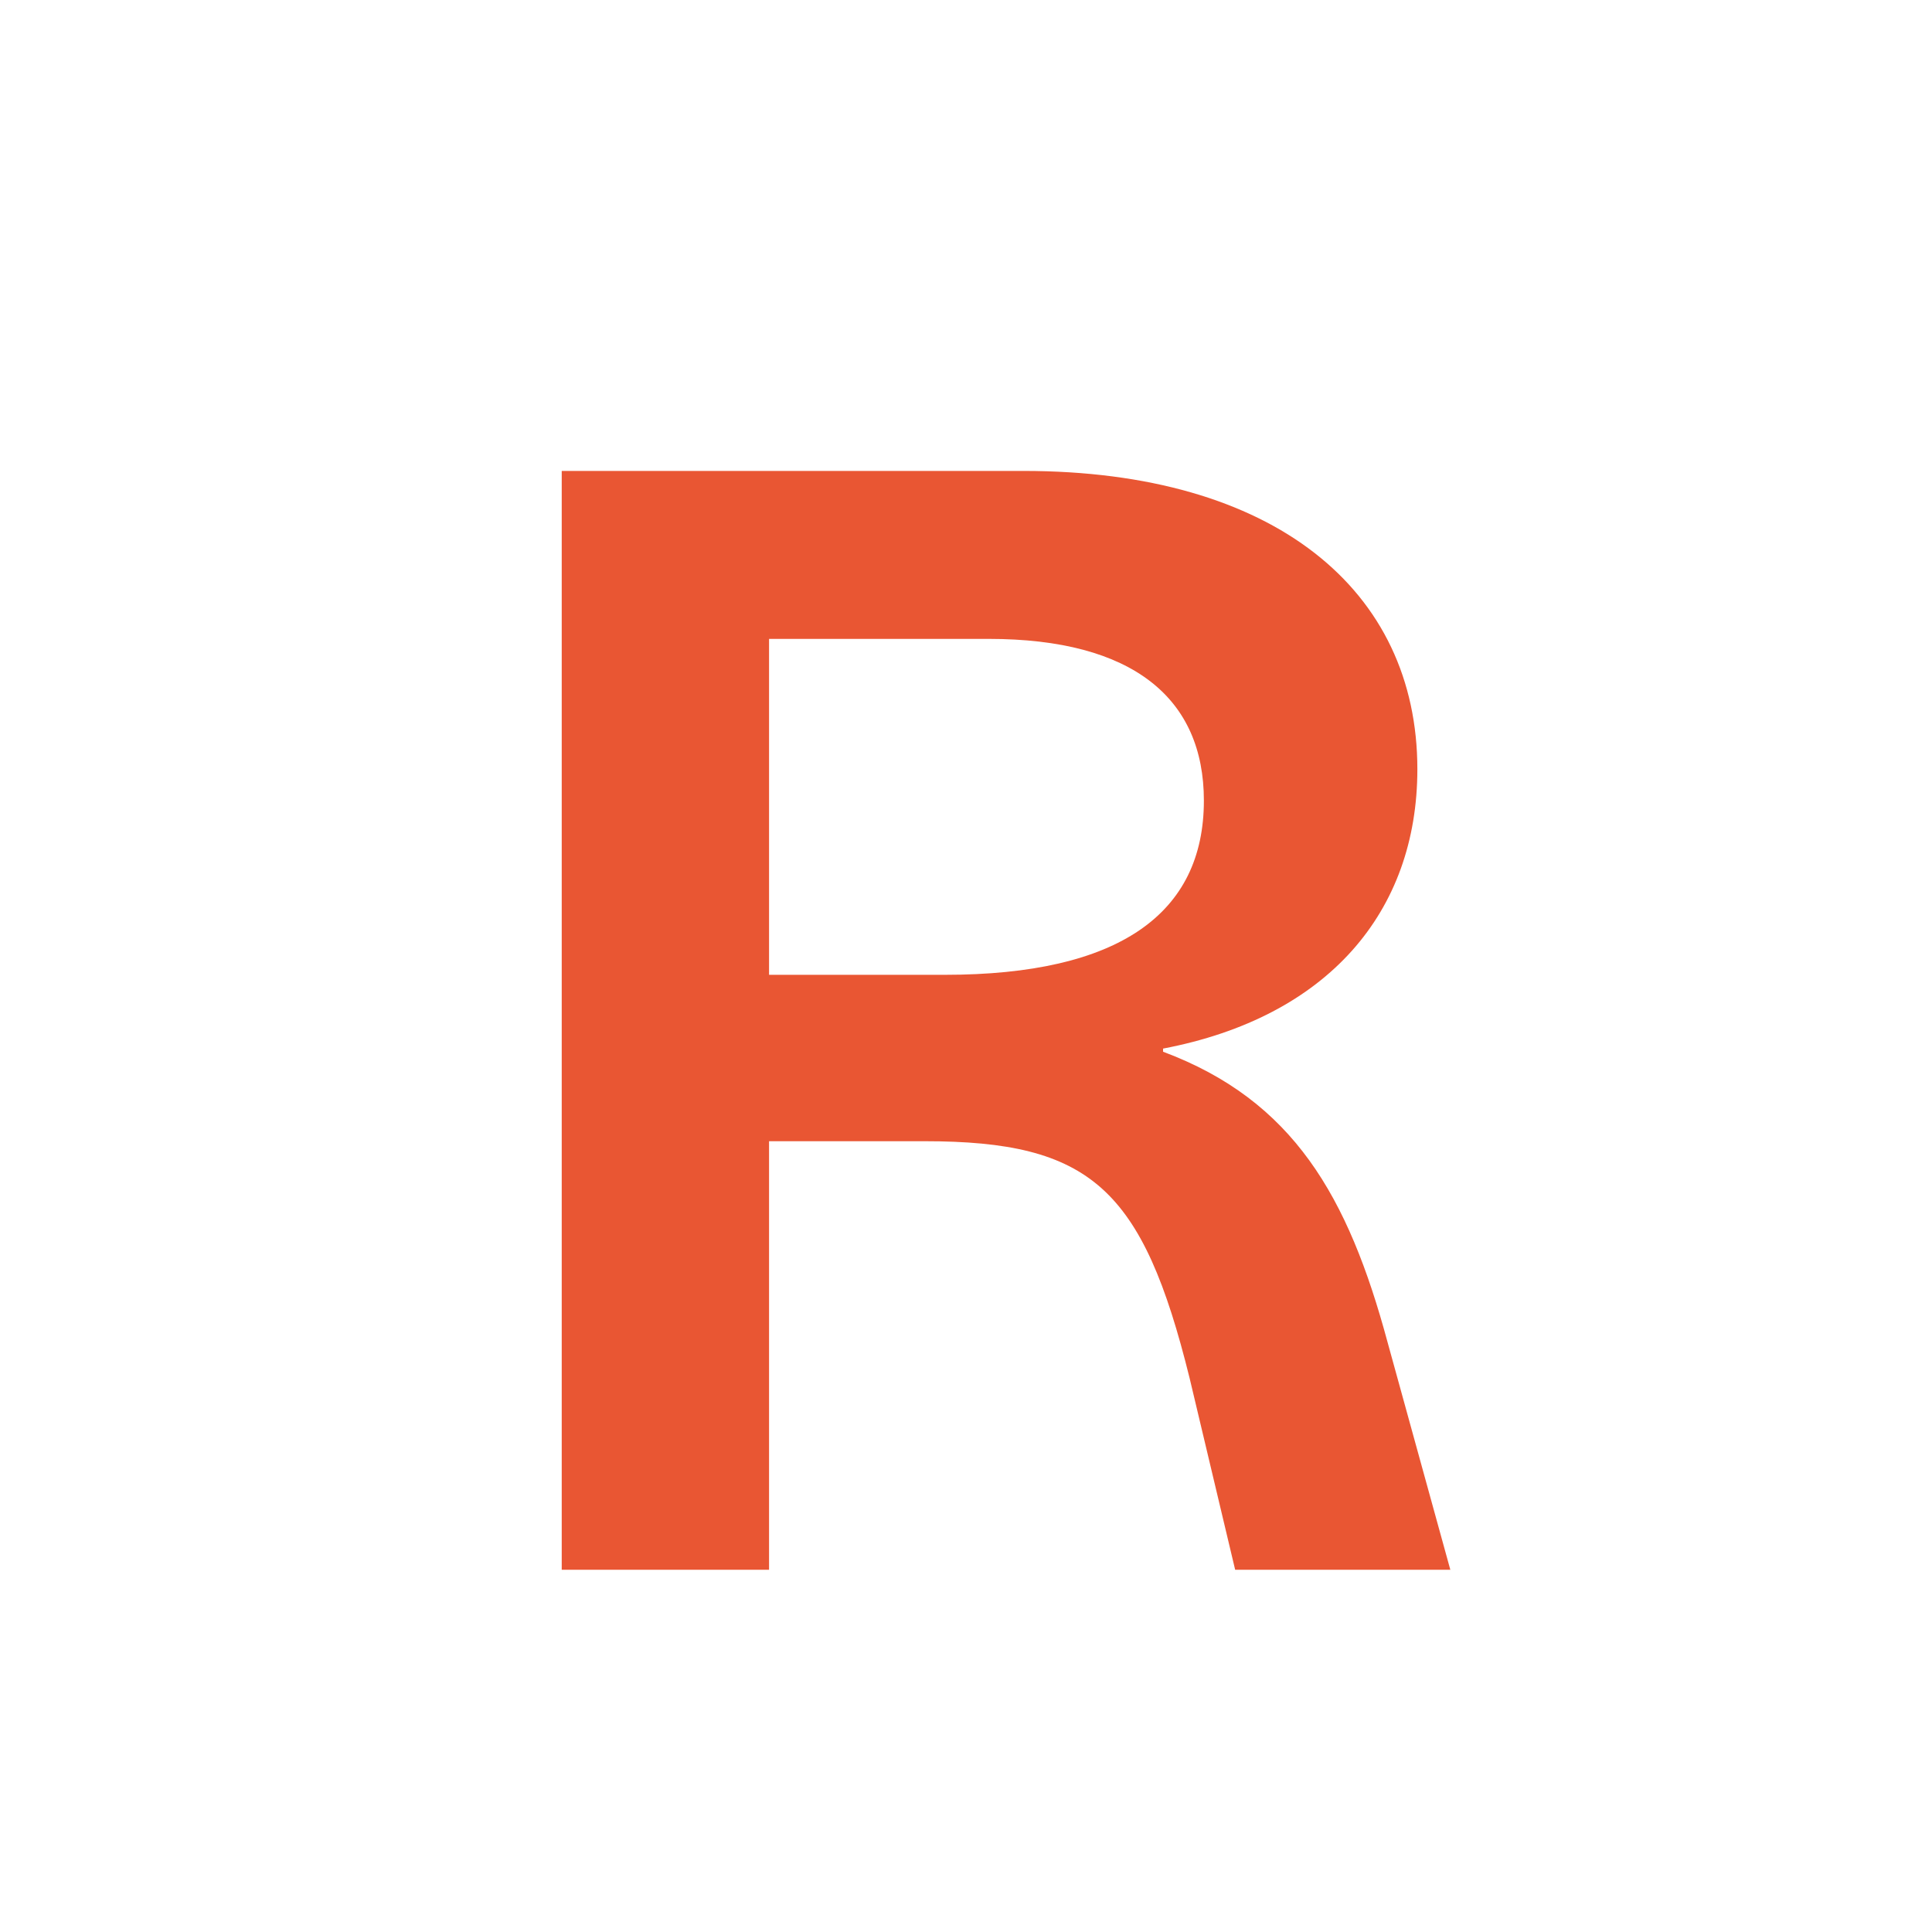 <?xml version="1.0" encoding="UTF-8" standalone="no"?>
<!DOCTYPE svg PUBLIC "-//W3C//DTD SVG 1.1//EN" "http://www.w3.org/Graphics/SVG/1.1/DTD/svg11.dtd">
<!-- Created with Vectornator (http://vectornator.io/) -->
<svg height="100%" stroke-miterlimit="10" style="fill-rule:nonzero;clip-rule:evenodd;stroke-linecap:round;stroke-linejoin:round;" version="1.1" viewBox="0 0 16 16" width="100%" xml:space="preserve" xmlns="http://www.w3.org/2000/svg" xmlns:vectornator="http://vectornator.io" xmlns:xlink="http://www.w3.org/1999/xlink">
<defs/>
<clipPath id="ArtboardFrame">
<rect height="16" width="16" x="0" y="0"/>
</clipPath>
<g clip-path="url(#ArtboardFrame)" id="Layer-1" vectornator:layerName="Layer 1">
<path d="M4.652 13L6.369 13L6.369 9.451L7.655 9.451C9.034 9.451 9.463 9.841 9.852 11.414L10.229 13L12.011 13L11.491 11.115C11.165 9.906 10.71 9.113 9.632 8.71L9.632 8.684C10.996 8.424 11.738 7.553 11.738 6.37C11.738 4.888 10.555 3.9 8.475 3.9L4.652 3.9L4.652 13ZM6.369 8.073L6.369 5.291L8.188 5.291C9.384 5.291 9.97 5.785 9.97 6.63C9.97 7.566 9.268 8.073 7.824 8.073L6.369 8.073Z" fill="#e95633" opacity="1" stroke="none" vectornator:layerName="Text 1"/>
<g fill="#3395ff" opacity="1" stroke="none" vectornator:layerName="Text 2">
<path d="M30.078 23.166L30.078 25.217L24.277 25.217L24.277 40.381L21.91 40.381L21.91 25.217L16.109 25.217L16.109 23.166L30.078 23.166Z"/>
<path d="M22.496 56.549C23.387 56.549 24.25 56.758 25.086 57.176C25.922 57.594 26.558 58.135 26.996 58.799C27.418 59.432 27.699 60.17 27.84 61.014C27.965 61.592 28.027 62.514 28.027 63.779L18.828 63.779C18.867 65.053 19.168 66.074 19.73 66.844C20.293 67.613 21.164 67.998 22.343 67.998C23.445 67.998 24.324 67.635 24.98 66.908C25.355 66.486 25.621 65.998 25.777 65.443L27.851 65.443C27.797 65.904 27.615 66.418 27.306 66.984C26.998 67.551 26.652 68.014 26.269 68.373C25.629 68.998 24.836 69.42 23.89 69.639C23.383 69.764 22.808 69.826 22.168 69.826C20.605 69.826 19.281 69.258 18.195 68.121C17.109 66.984 16.566 65.393 16.566 63.346C16.566 61.33 17.113 59.693 18.207 58.435C19.3 57.178 20.73 56.549 22.496 56.549ZM25.859 62.103C25.773 61.189 25.574 60.459 25.262 59.912C24.683 58.897 23.718 58.389 22.367 58.389C21.398 58.389 20.586 58.738 19.929 59.438C19.273 60.137 18.925 61.025 18.887 62.103L25.859 62.103Z"/>
<path d="M16.074 85.83L18.804 85.83L21.687 90.248L24.605 85.83L27.172 85.889L22.941 91.947L27.359 98.381L24.664 98.381L21.547 93.67L18.523 98.381L15.851 98.381L20.269 91.947L16.074 85.83Z"/>
<path d="M17.691 111.326L19.824 111.326L19.824 114.83L21.828 114.83L21.828 116.553L19.824 116.553L19.824 124.744C19.824 125.182 19.972 125.475 20.269 125.623C20.433 125.709 20.707 125.752 21.09 125.752C21.191 125.752 21.3 125.75 21.418 125.746C21.535 125.742 21.672 125.732 21.828 125.717L21.828 127.381C21.586 127.451 21.334 127.502 21.072 127.533C20.81 127.564 20.527 127.58 20.222 127.58C19.238 127.58 18.57 127.328 18.218 126.824C17.867 126.32 17.691 125.666 17.691 124.861L17.691 116.553L15.992 116.553L15.992 114.83L17.691 114.83L17.691 111.326Z"/>
</g>
</g>
</svg>

